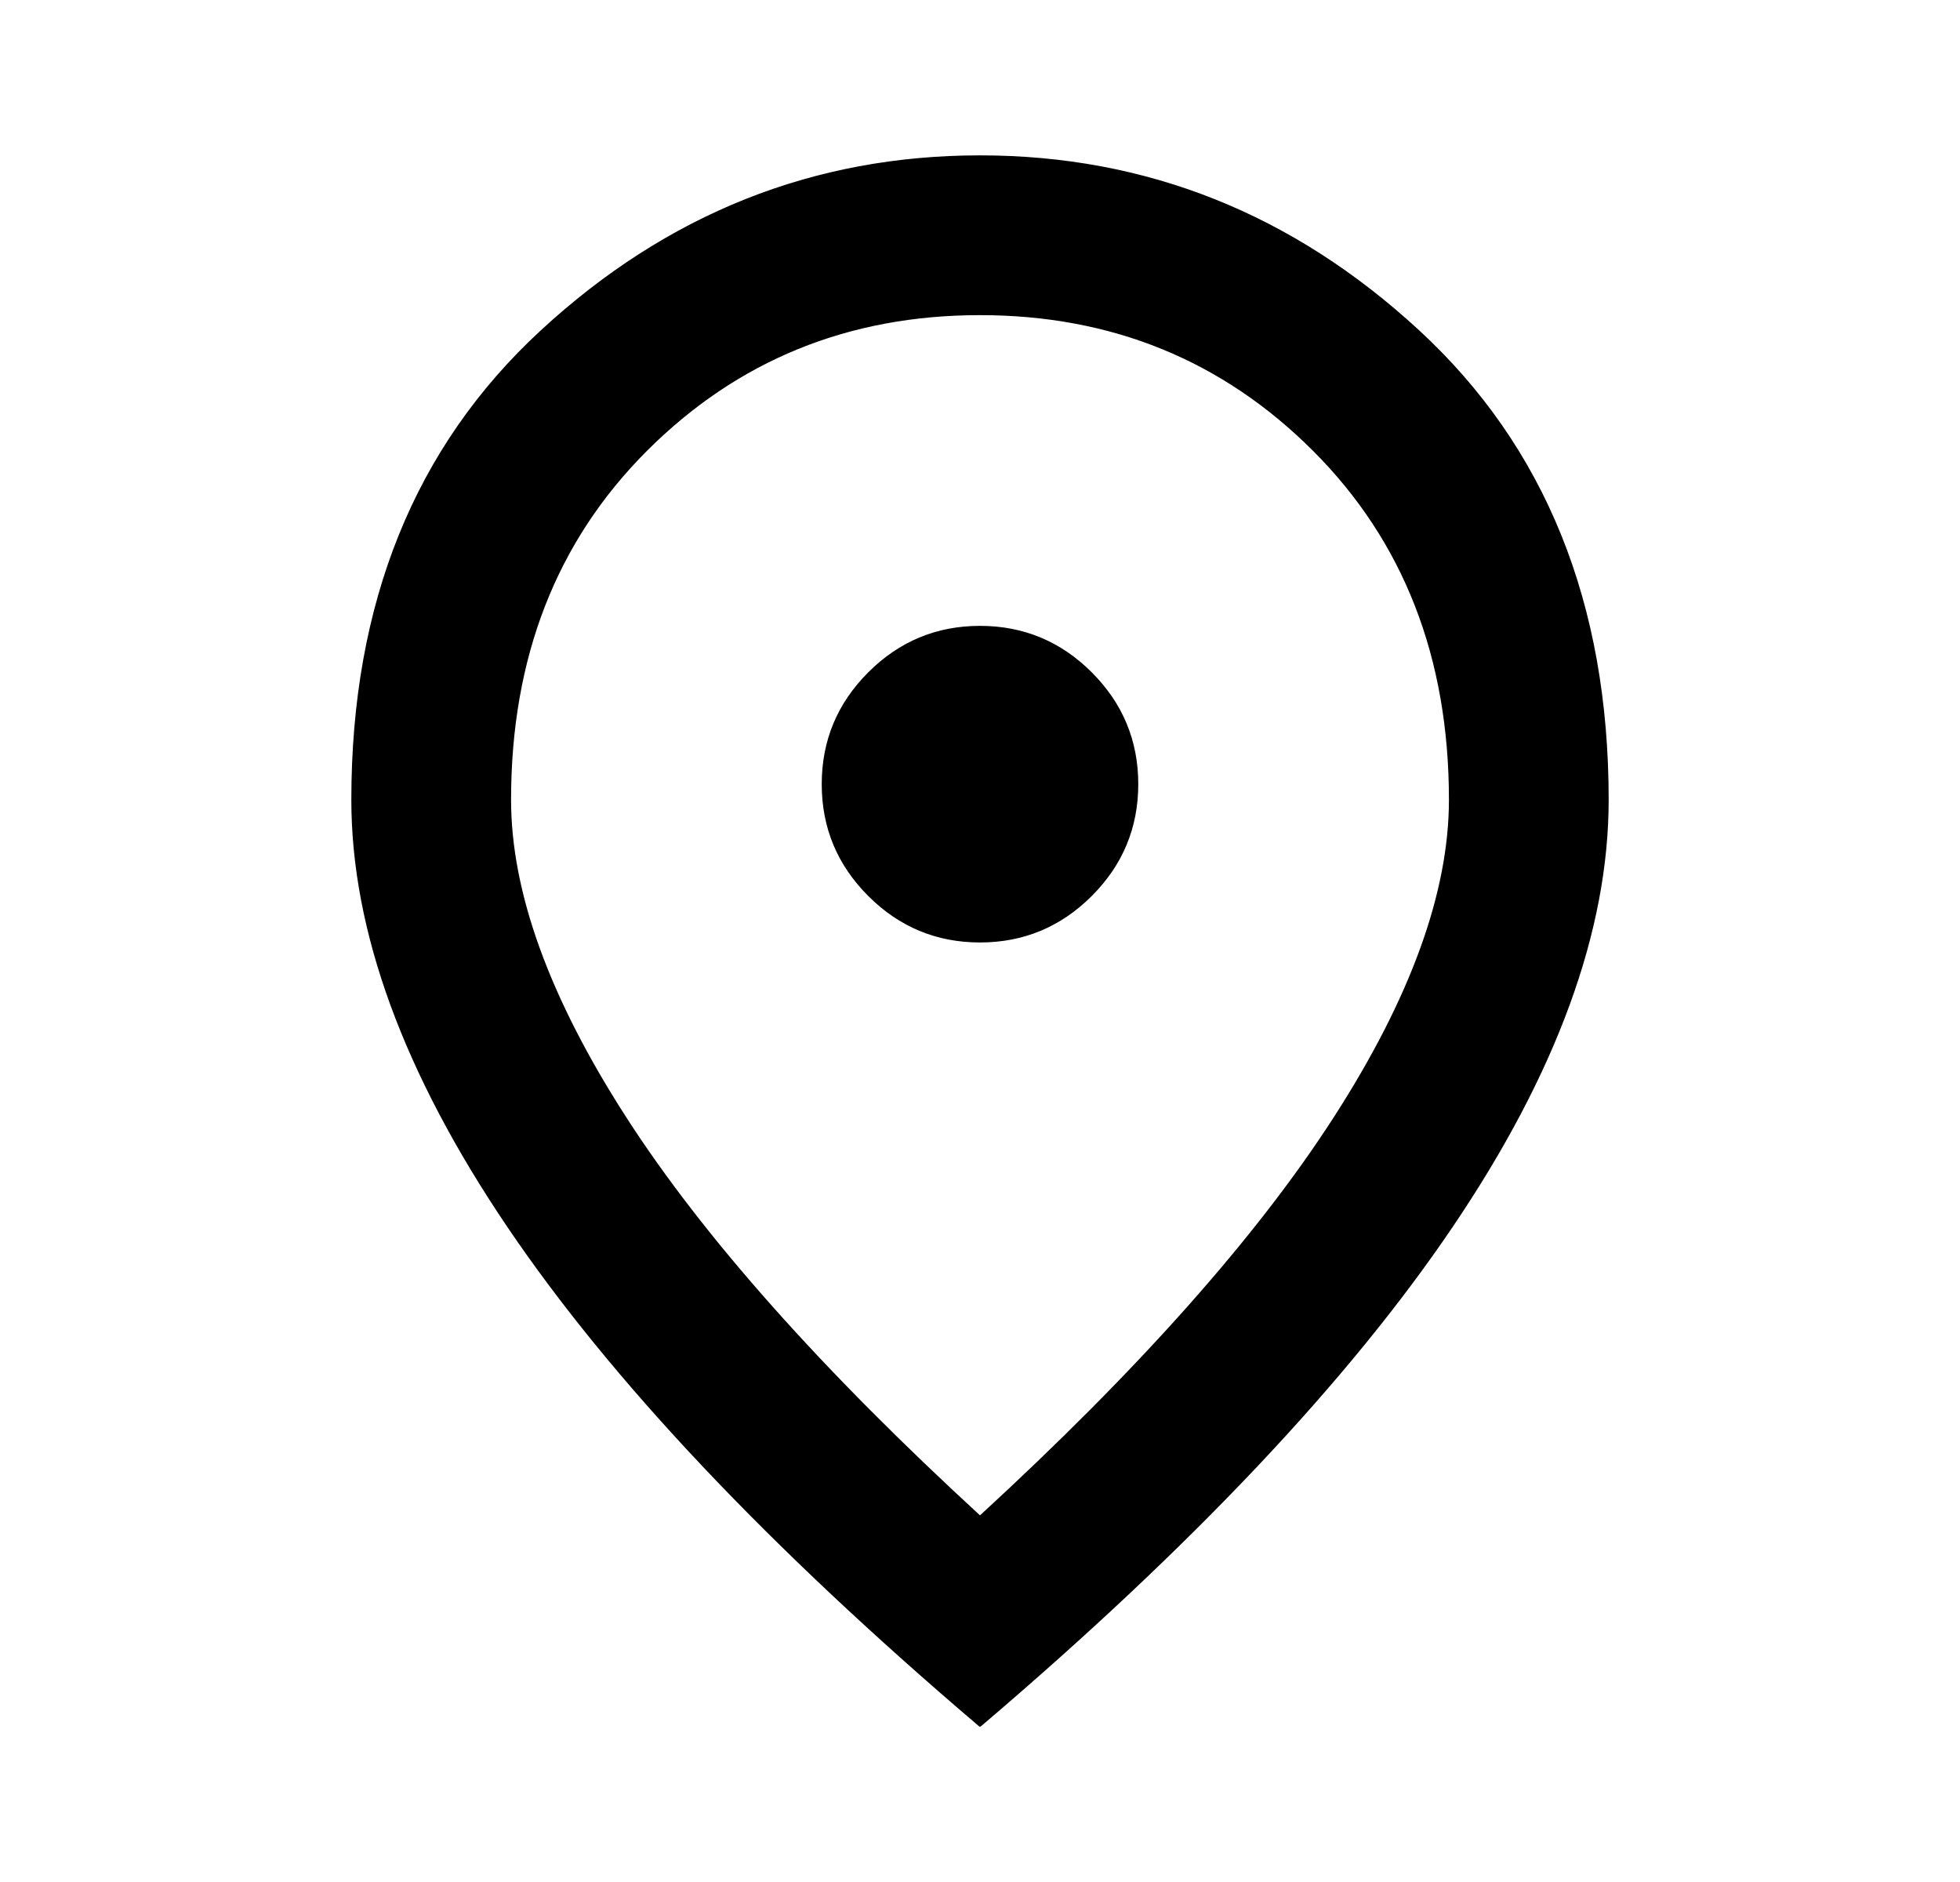 <svg  width="25"
              height="24"
              viewBox="0 -960 960 960"
              fill="none"
              xmlns="http://www.w3.org/2000/svg"><path

d="M480-480q33 0 56.5-23.5T560-560q0-33-23.5-56.5T480-640q-33 0-56.5 23.5T400-560q0 33 23.5 56.5T480-480Zm0 294q122-112 181-203.5T720-552q0-109-69.5-178.5T480-800q-101 0-170.5 69.5T240-552q0 71 59 162.5T480-186Zm0 106Q319-217 239.5-334.5T160-552q0-150 96.5-239T480-880q127 0 223.5 89T800-552q0 100-79.5 217.5T480-80Zm0-480Z"
                stroke="currentColor"
                stroke-width="1.5"
                fill="currentColor"
                stroke-linejoin="round"/></svg>

